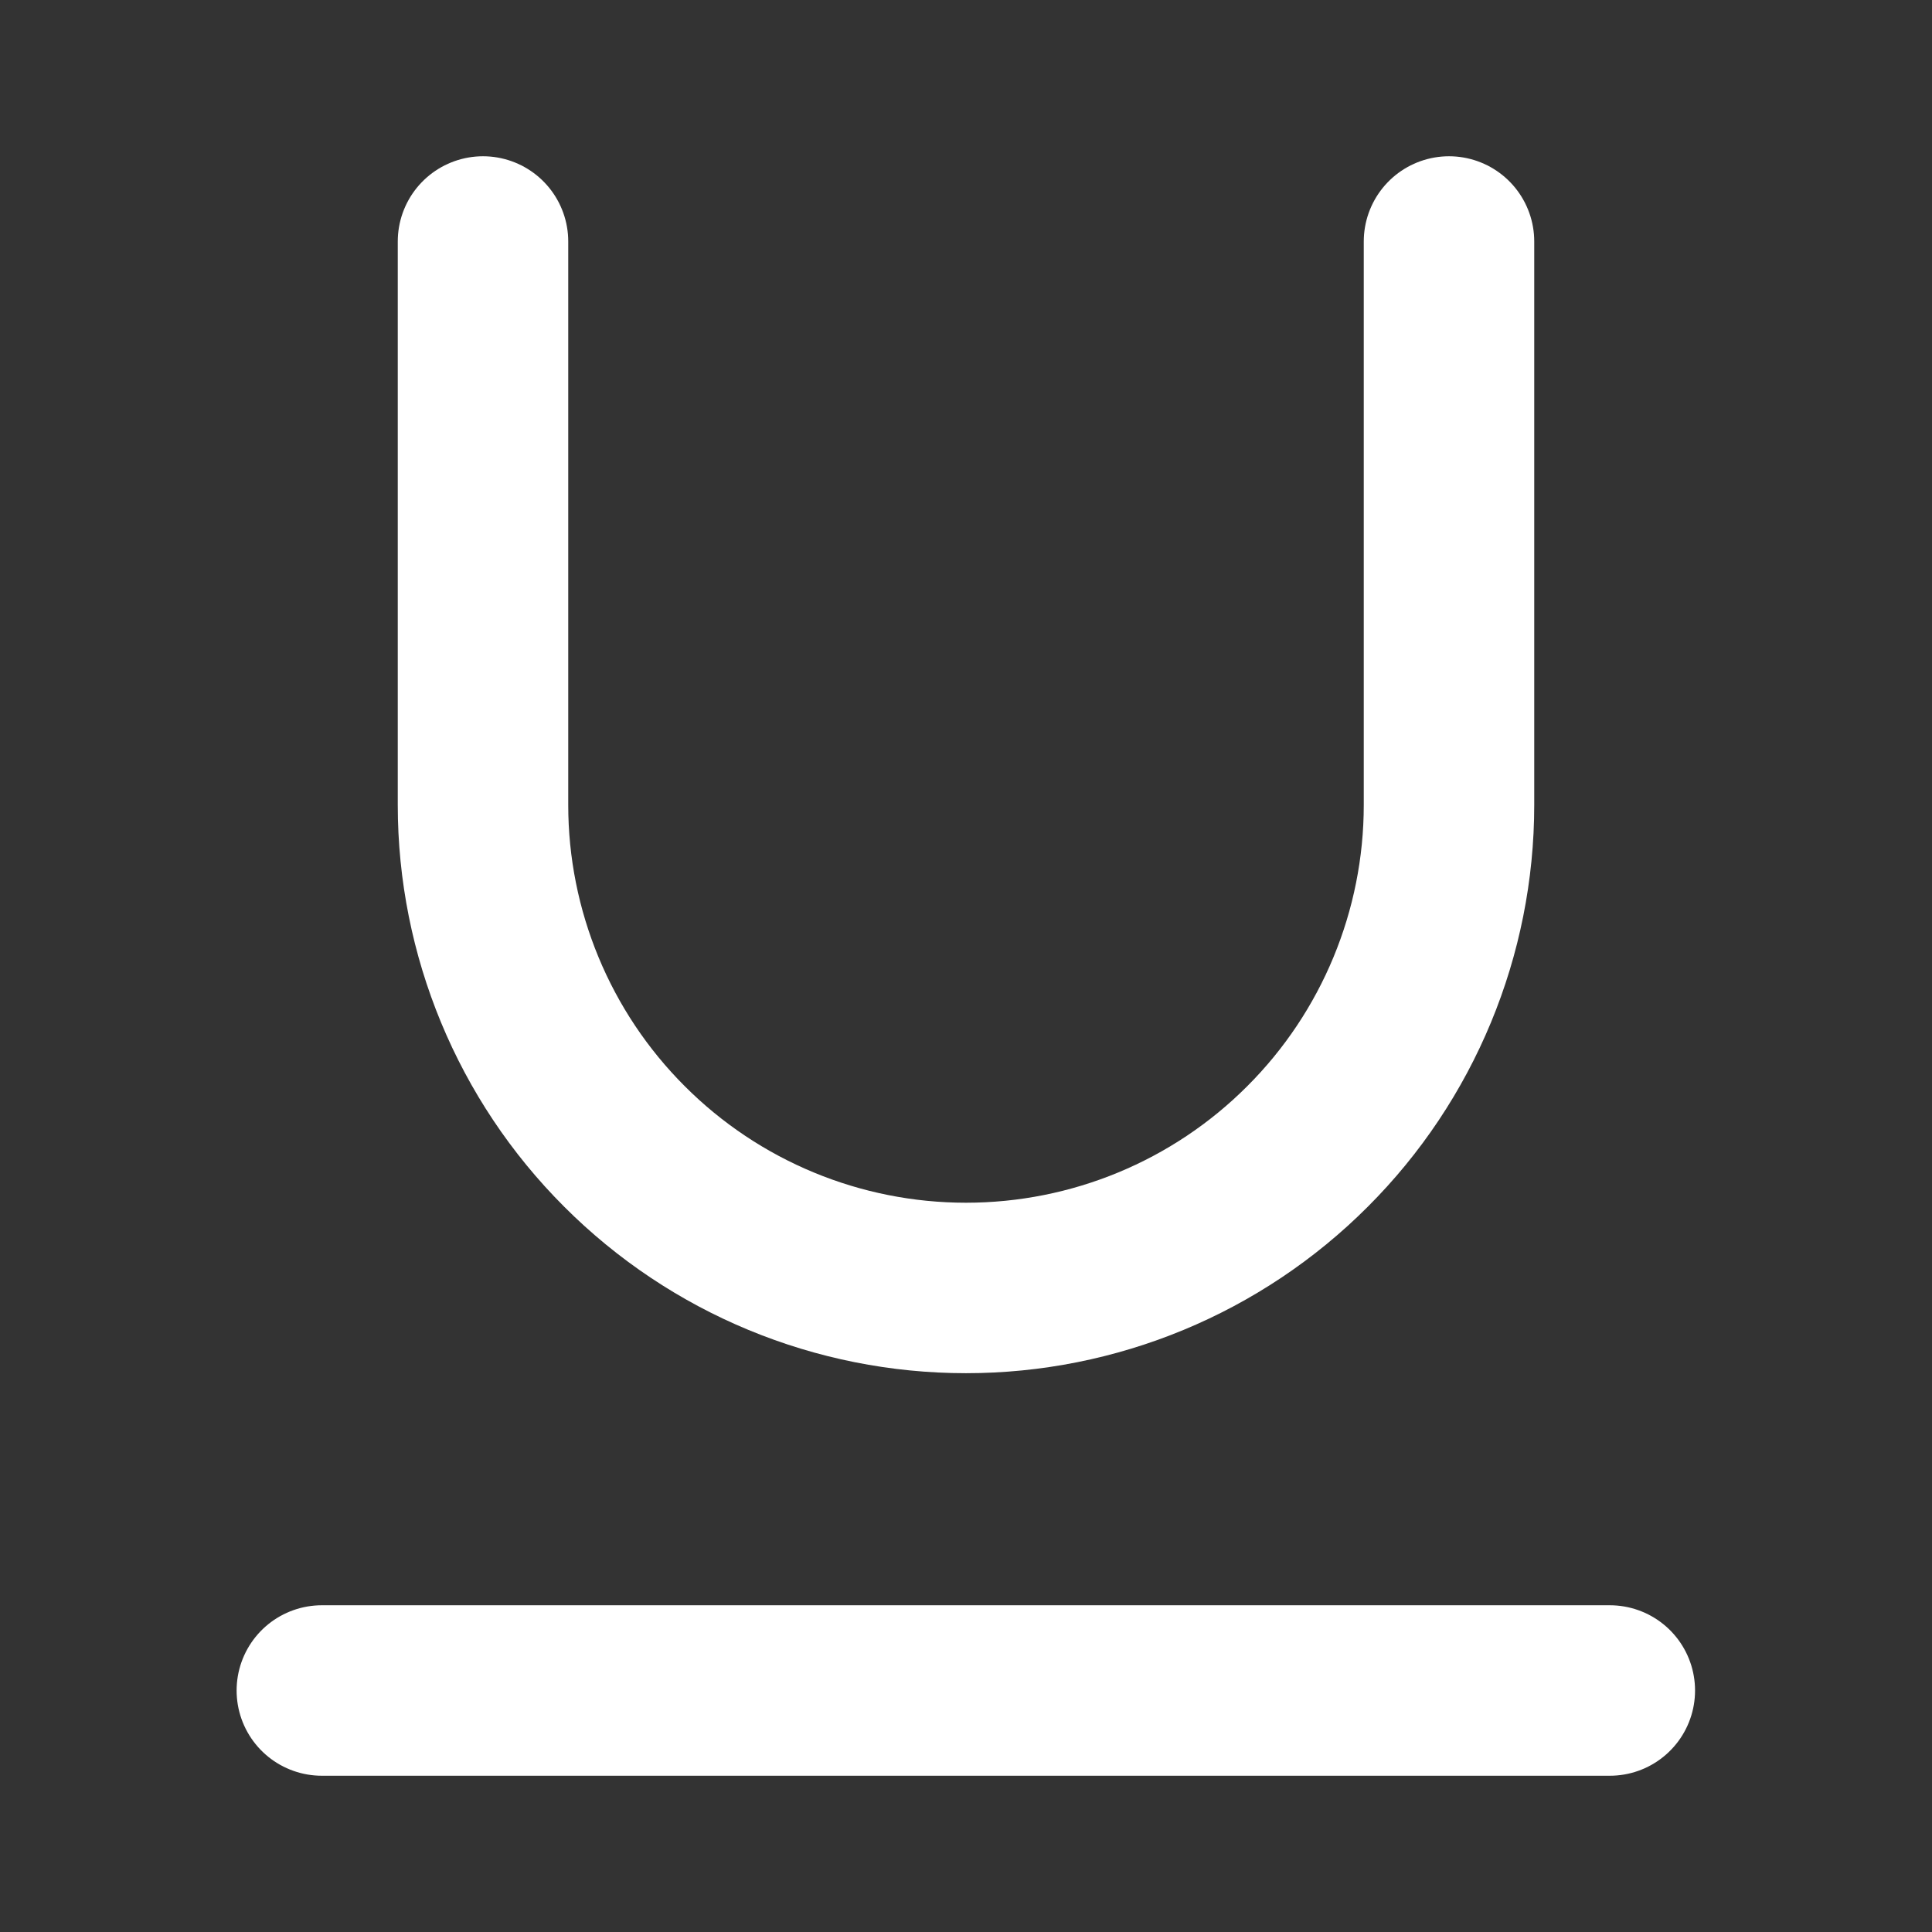<svg width="17" height="17" viewBox="0 0 17 17" fill="none" xmlns="http://www.w3.org/2000/svg">
<rect x="0" y="0" width="17" height="17" fill="#333333" stroke="none"/>
<path d="M4.25 2.125V7.083C4.25 8.21 4.698 9.292 5.495 10.088C6.292 10.886 7.373 11.333 8.5 11.333C9.627 11.333 10.708 10.886 11.505 10.088C12.302 9.292 12.75 8.21 12.75 7.083V2.125" stroke="white" stroke-width="1.5" stroke-linecap="round" stroke-linejoin="round"/>
<path d="M2.832 14.875H14.165" stroke="white" stroke-width="1.5" stroke-linecap="round" stroke-linejoin="round"/>
</svg>
